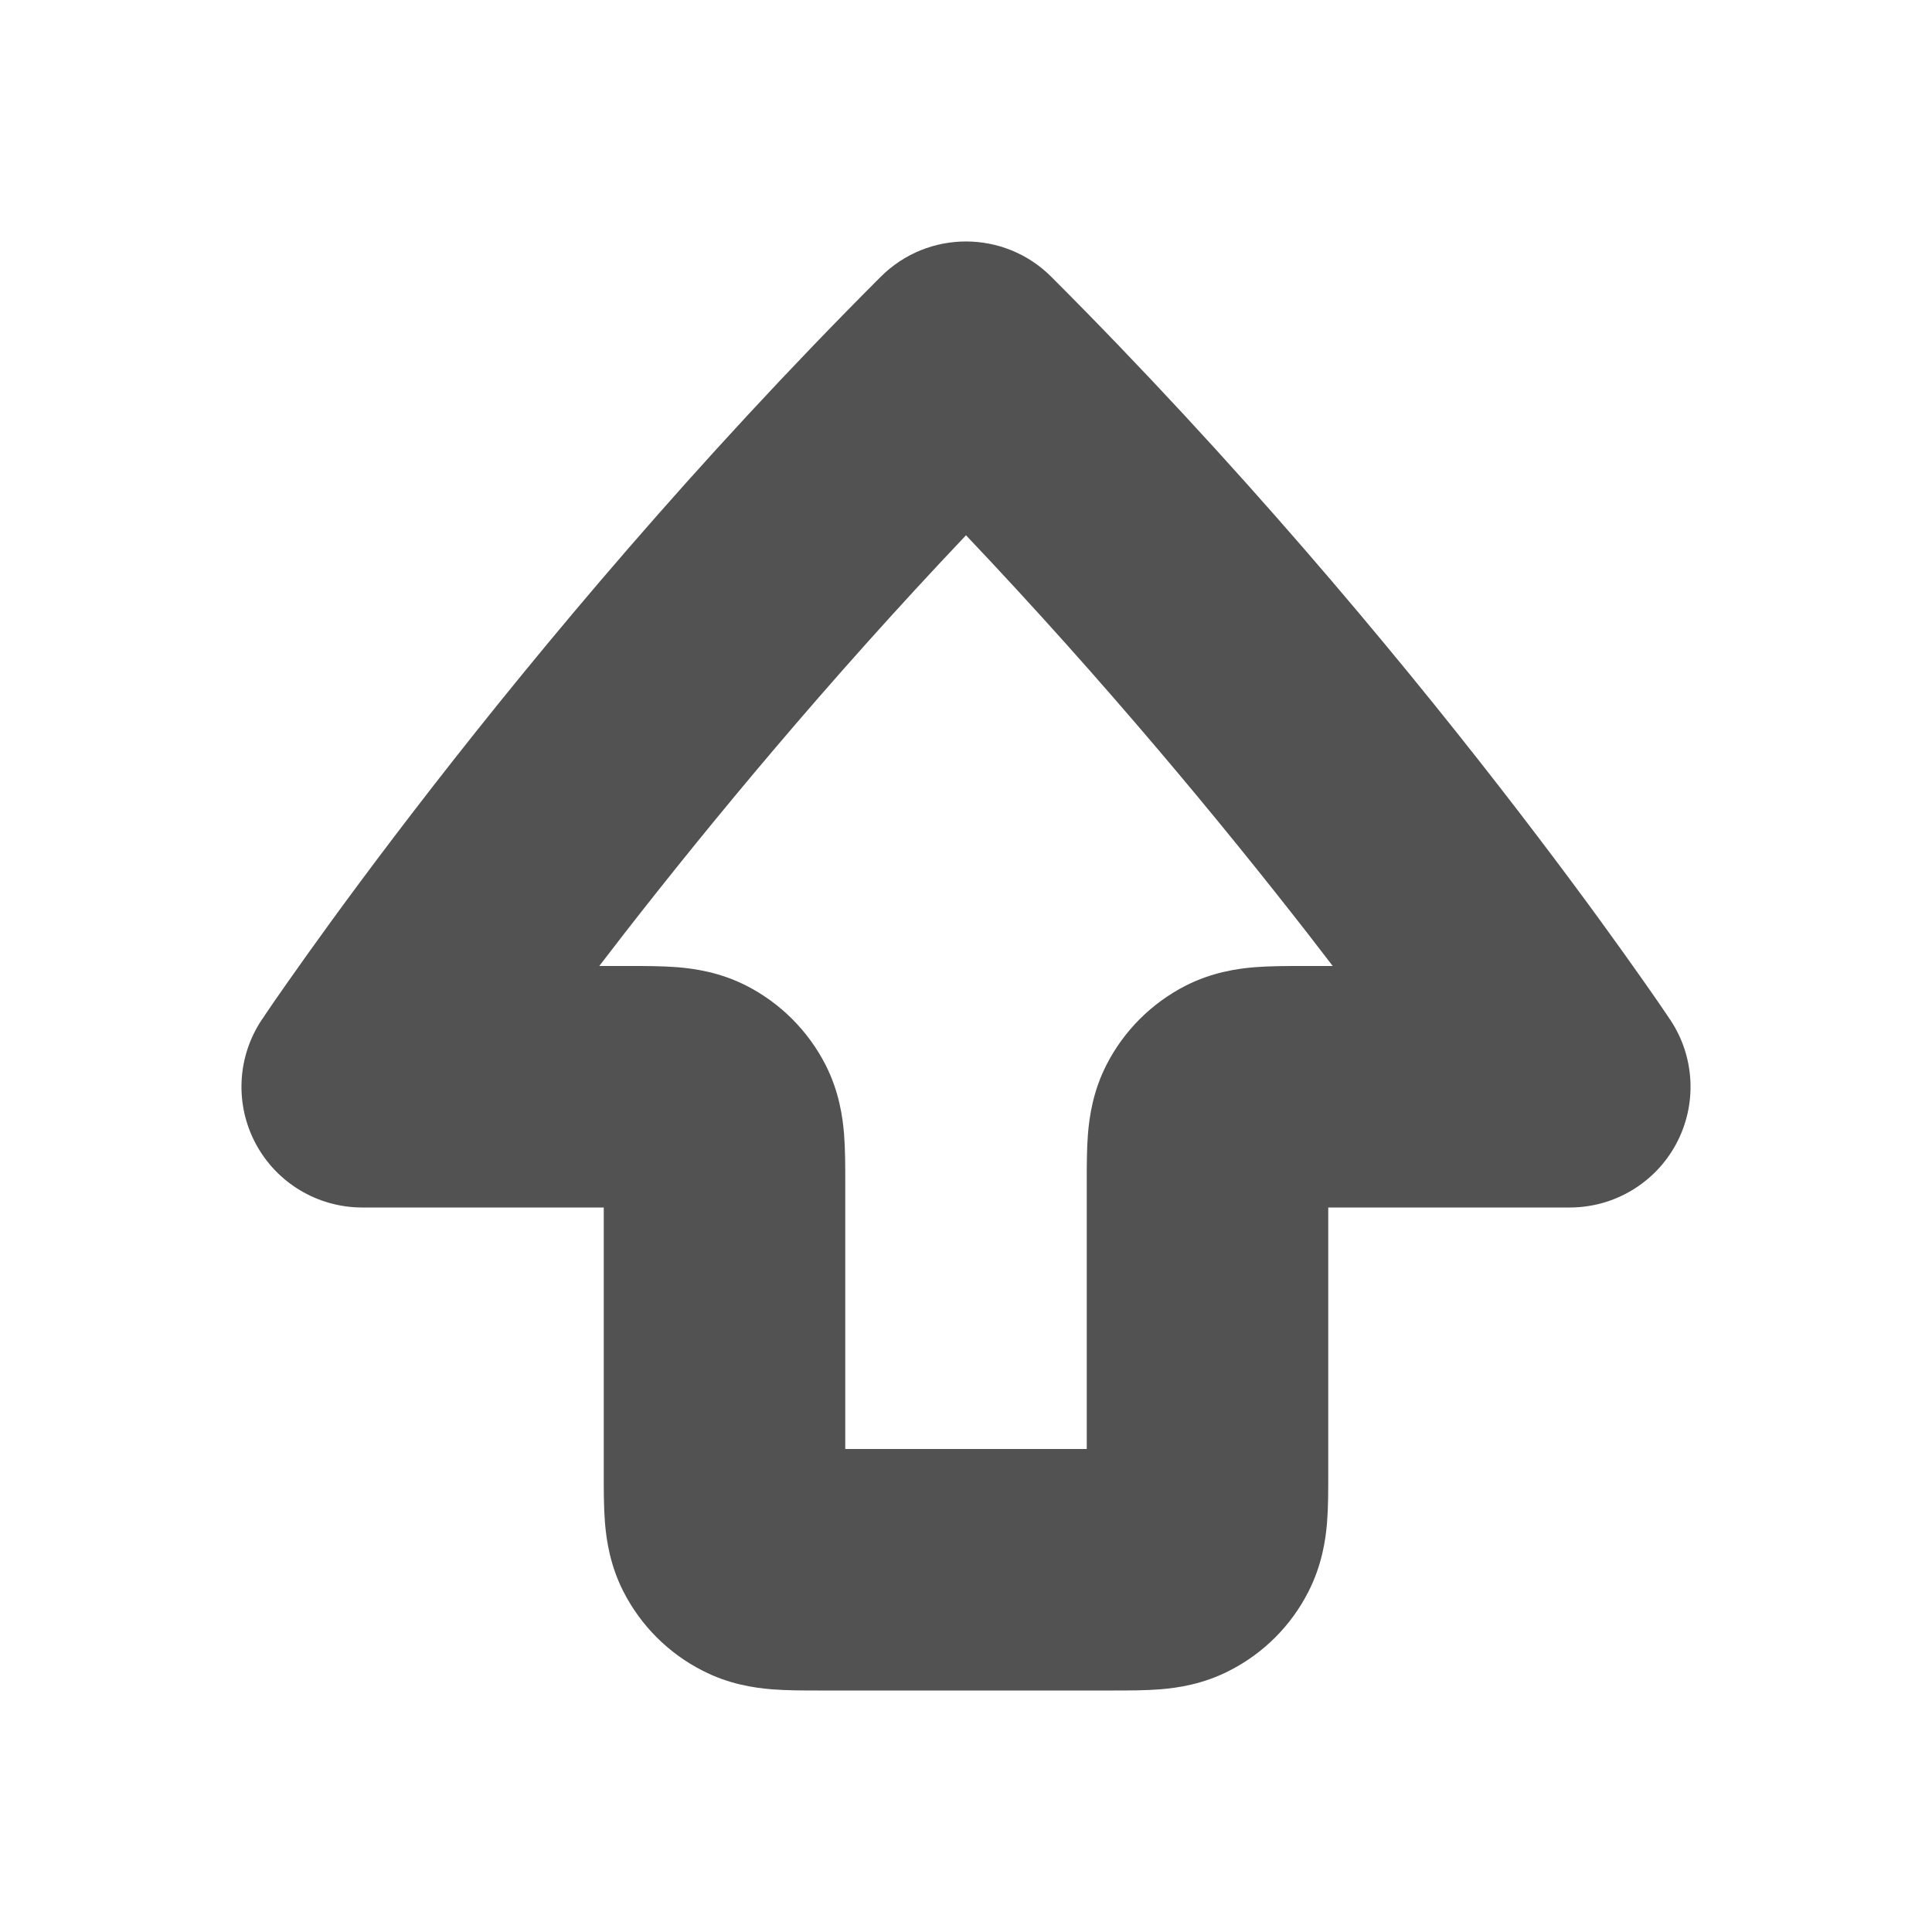 <svg width="16" height="16" viewBox="0 0 16 16" fill="none" xmlns="http://www.w3.org/2000/svg">
<path fill-rule="evenodd" clip-rule="evenodd" d="M7.293 2.293C7.683 1.902 8.317 1.902 8.707 2.293C10.244 3.83 11.522 5.364 12.414 6.511C12.861 7.086 13.213 7.565 13.454 7.903C13.575 8.072 13.668 8.206 13.732 8.298C13.764 8.344 13.788 8.38 13.805 8.405L13.824 8.434L13.83 8.442L13.831 8.444L13.832 8.445L13.832 8.445C13.832 8.445 13.832 8.445 13 9L13.832 8.445C14.037 8.752 14.056 9.147 13.882 9.472C13.708 9.797 13.369 10 13 10H11V12.2C11 12.208 11 12.215 11 12.223C11 12.342 11 12.485 10.99 12.61C10.978 12.755 10.947 12.963 10.836 13.181C10.693 13.463 10.463 13.693 10.181 13.836C9.963 13.948 9.755 13.978 9.61 13.99C9.485 14 9.342 14 9.223 14C9.215 14 9.208 14 9.2 14H6.8C6.792 14 6.785 14 6.777 14C6.658 14 6.515 14 6.39 13.99C6.245 13.978 6.037 13.948 5.819 13.836C5.537 13.693 5.307 13.463 5.163 13.181C5.052 12.963 5.022 12.755 5.01 12.61C5 12.485 5 12.342 5 12.223C5 12.215 5 12.208 5 12.2V10H3C2.631 10 2.292 9.797 2.118 9.472C1.944 9.147 1.963 8.752 2.168 8.445L3 9C2.168 8.445 2.168 8.445 2.168 8.445L2.168 8.445L2.169 8.444L2.17 8.442L2.176 8.434L2.195 8.405C2.212 8.38 2.236 8.344 2.268 8.298C2.332 8.206 2.425 8.072 2.546 7.903C2.787 7.565 3.139 7.086 3.586 6.511C4.478 5.364 5.756 3.83 7.293 2.293ZM4.963 8H5.2C5.208 8 5.215 8 5.223 8C5.342 8 5.484 8 5.61 8.01C5.755 8.022 5.963 8.052 6.181 8.163C6.463 8.307 6.693 8.537 6.837 8.819C6.948 9.037 6.978 9.245 6.99 9.39C7 9.515 7 9.658 7 9.777C7 9.785 7 9.792 7 9.8V12H9V9.8C9 9.792 9 9.785 9 9.777C9 9.658 9 9.515 9.01 9.39C9.022 9.245 9.052 9.037 9.163 8.819C9.307 8.537 9.537 8.307 9.819 8.163C10.037 8.052 10.245 8.022 10.39 8.01C10.515 8 10.658 8 10.777 8C10.785 8 10.792 8 10.8 8H11.037C10.973 7.916 10.905 7.828 10.836 7.739C10.12 6.819 9.151 5.646 8 4.433C6.849 5.646 5.88 6.819 5.164 7.739C5.095 7.828 5.028 7.916 4.963 8Z" fill="#525252"/>
</svg>
